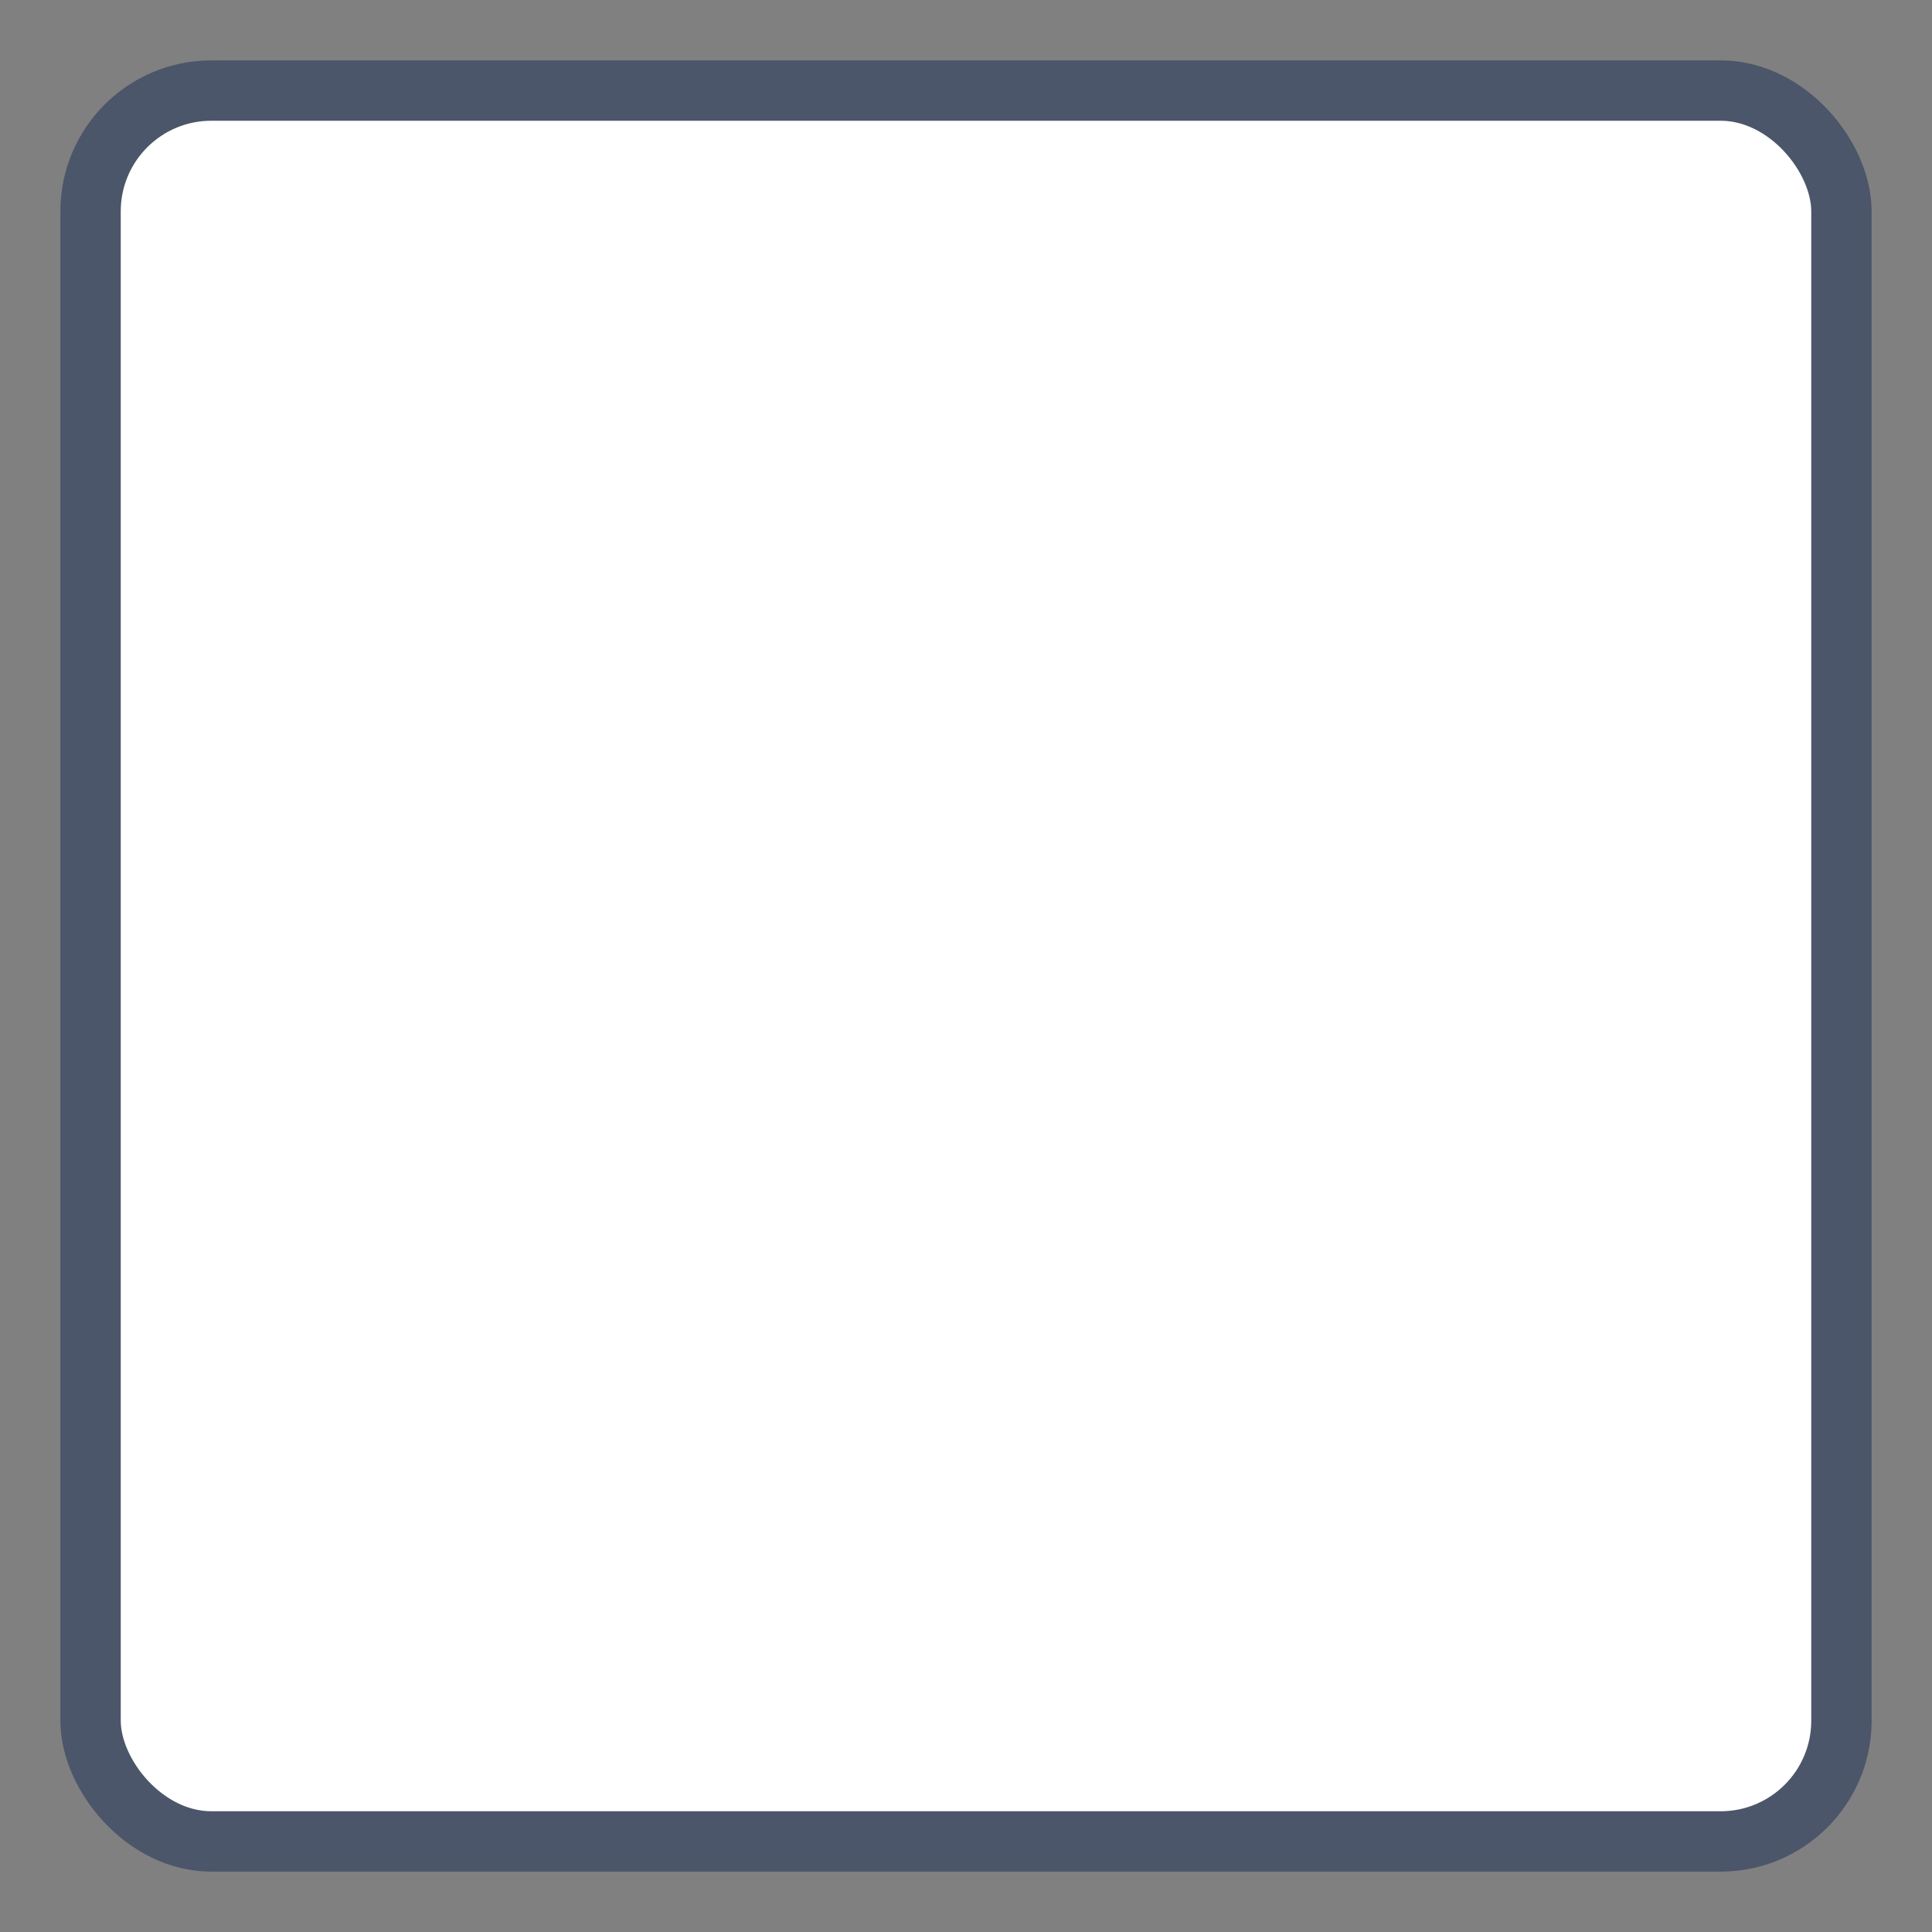 <svg width="32" height="32" version="1.1" xmlns="http://www.w3.org/2000/svg">
 <rect width="100%" height="100%" fill="#808080" stroke="none"/>
 <rect x="1.5" y="1.5" width="29" height="29" rx="2" ry="2" fill="#fff" stroke="#4c566a"/>
</svg>
